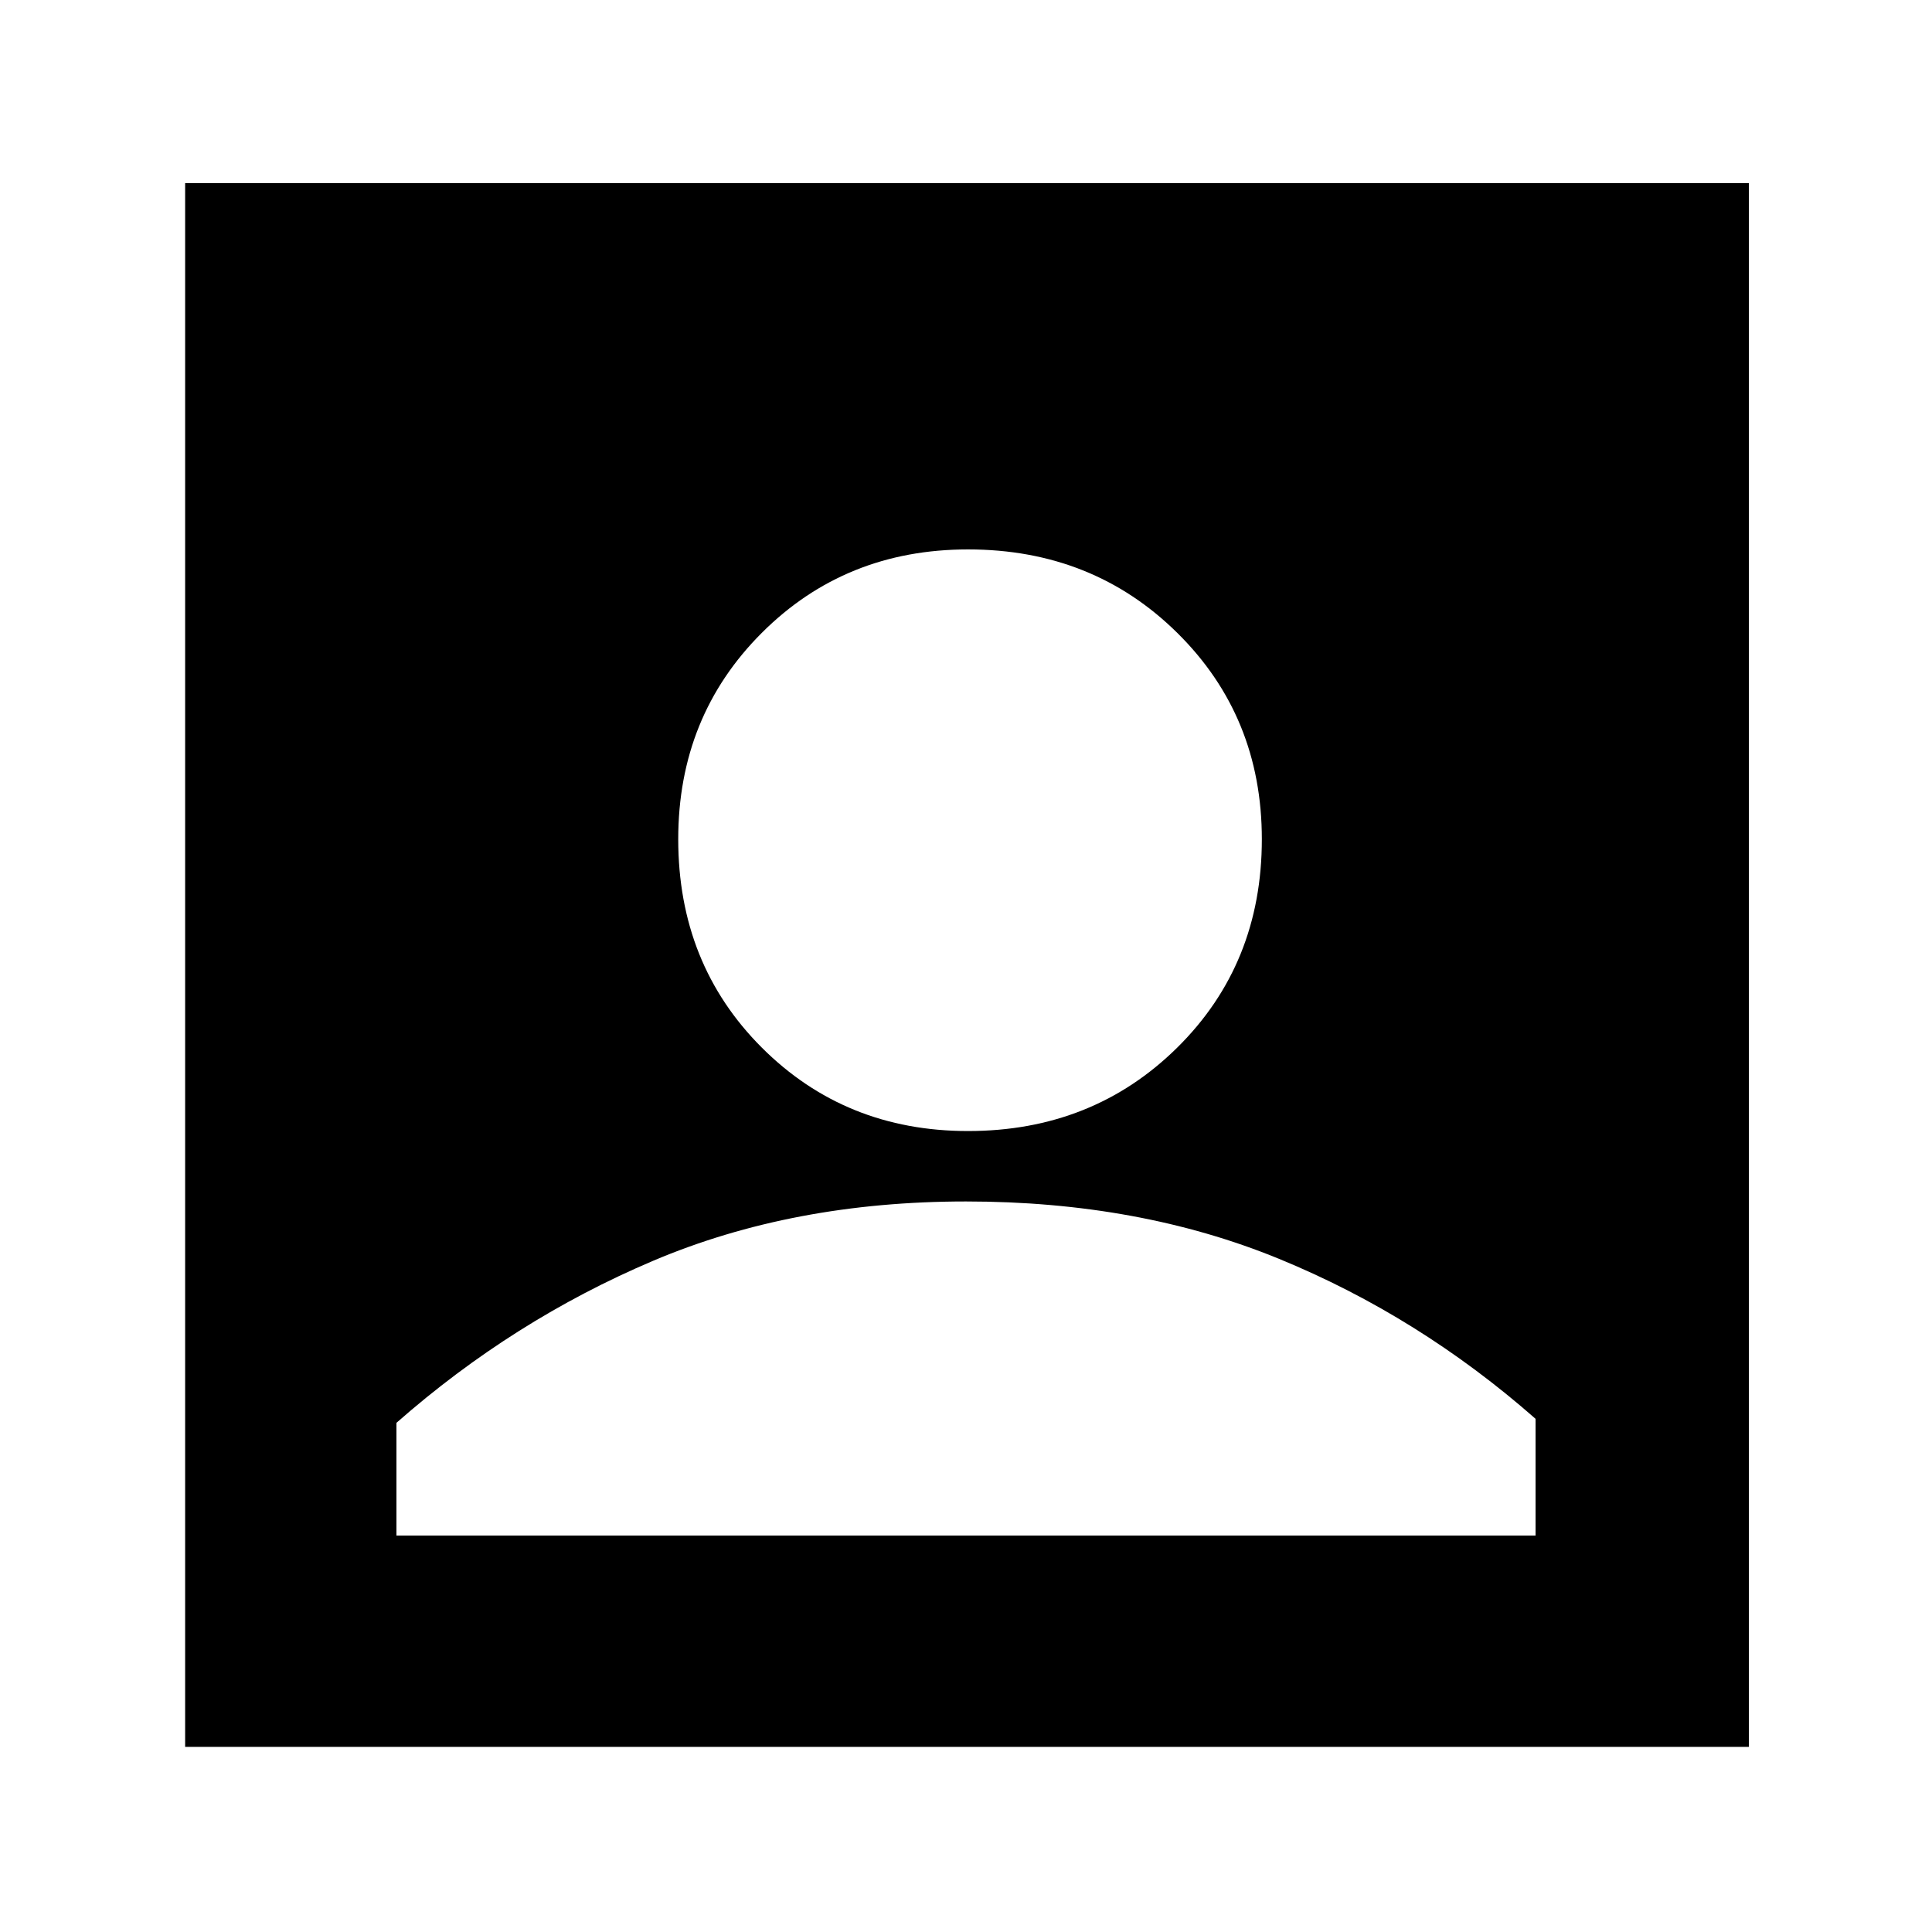 <svg xmlns="http://www.w3.org/2000/svg" height="40" width="40"><path d="M20.042 23.417q2.583 0 4.333-1.729 1.75-1.73 1.75-4.313 0-2.542-1.75-4.271t-4.333-1.729q-2.542 0-4.271 1.729t-1.729 4.271q0 2.583 1.729 4.313 1.729 1.729 4.271 1.729ZM3.833 36.167V3.792h32.375v32.375Zm4.375-4.375h23.584v-2.417q-2.417-2.125-5.313-3.313-2.896-1.187-6.479-1.187t-6.479 1.229q-2.896 1.229-5.313 3.354Z"/></svg>